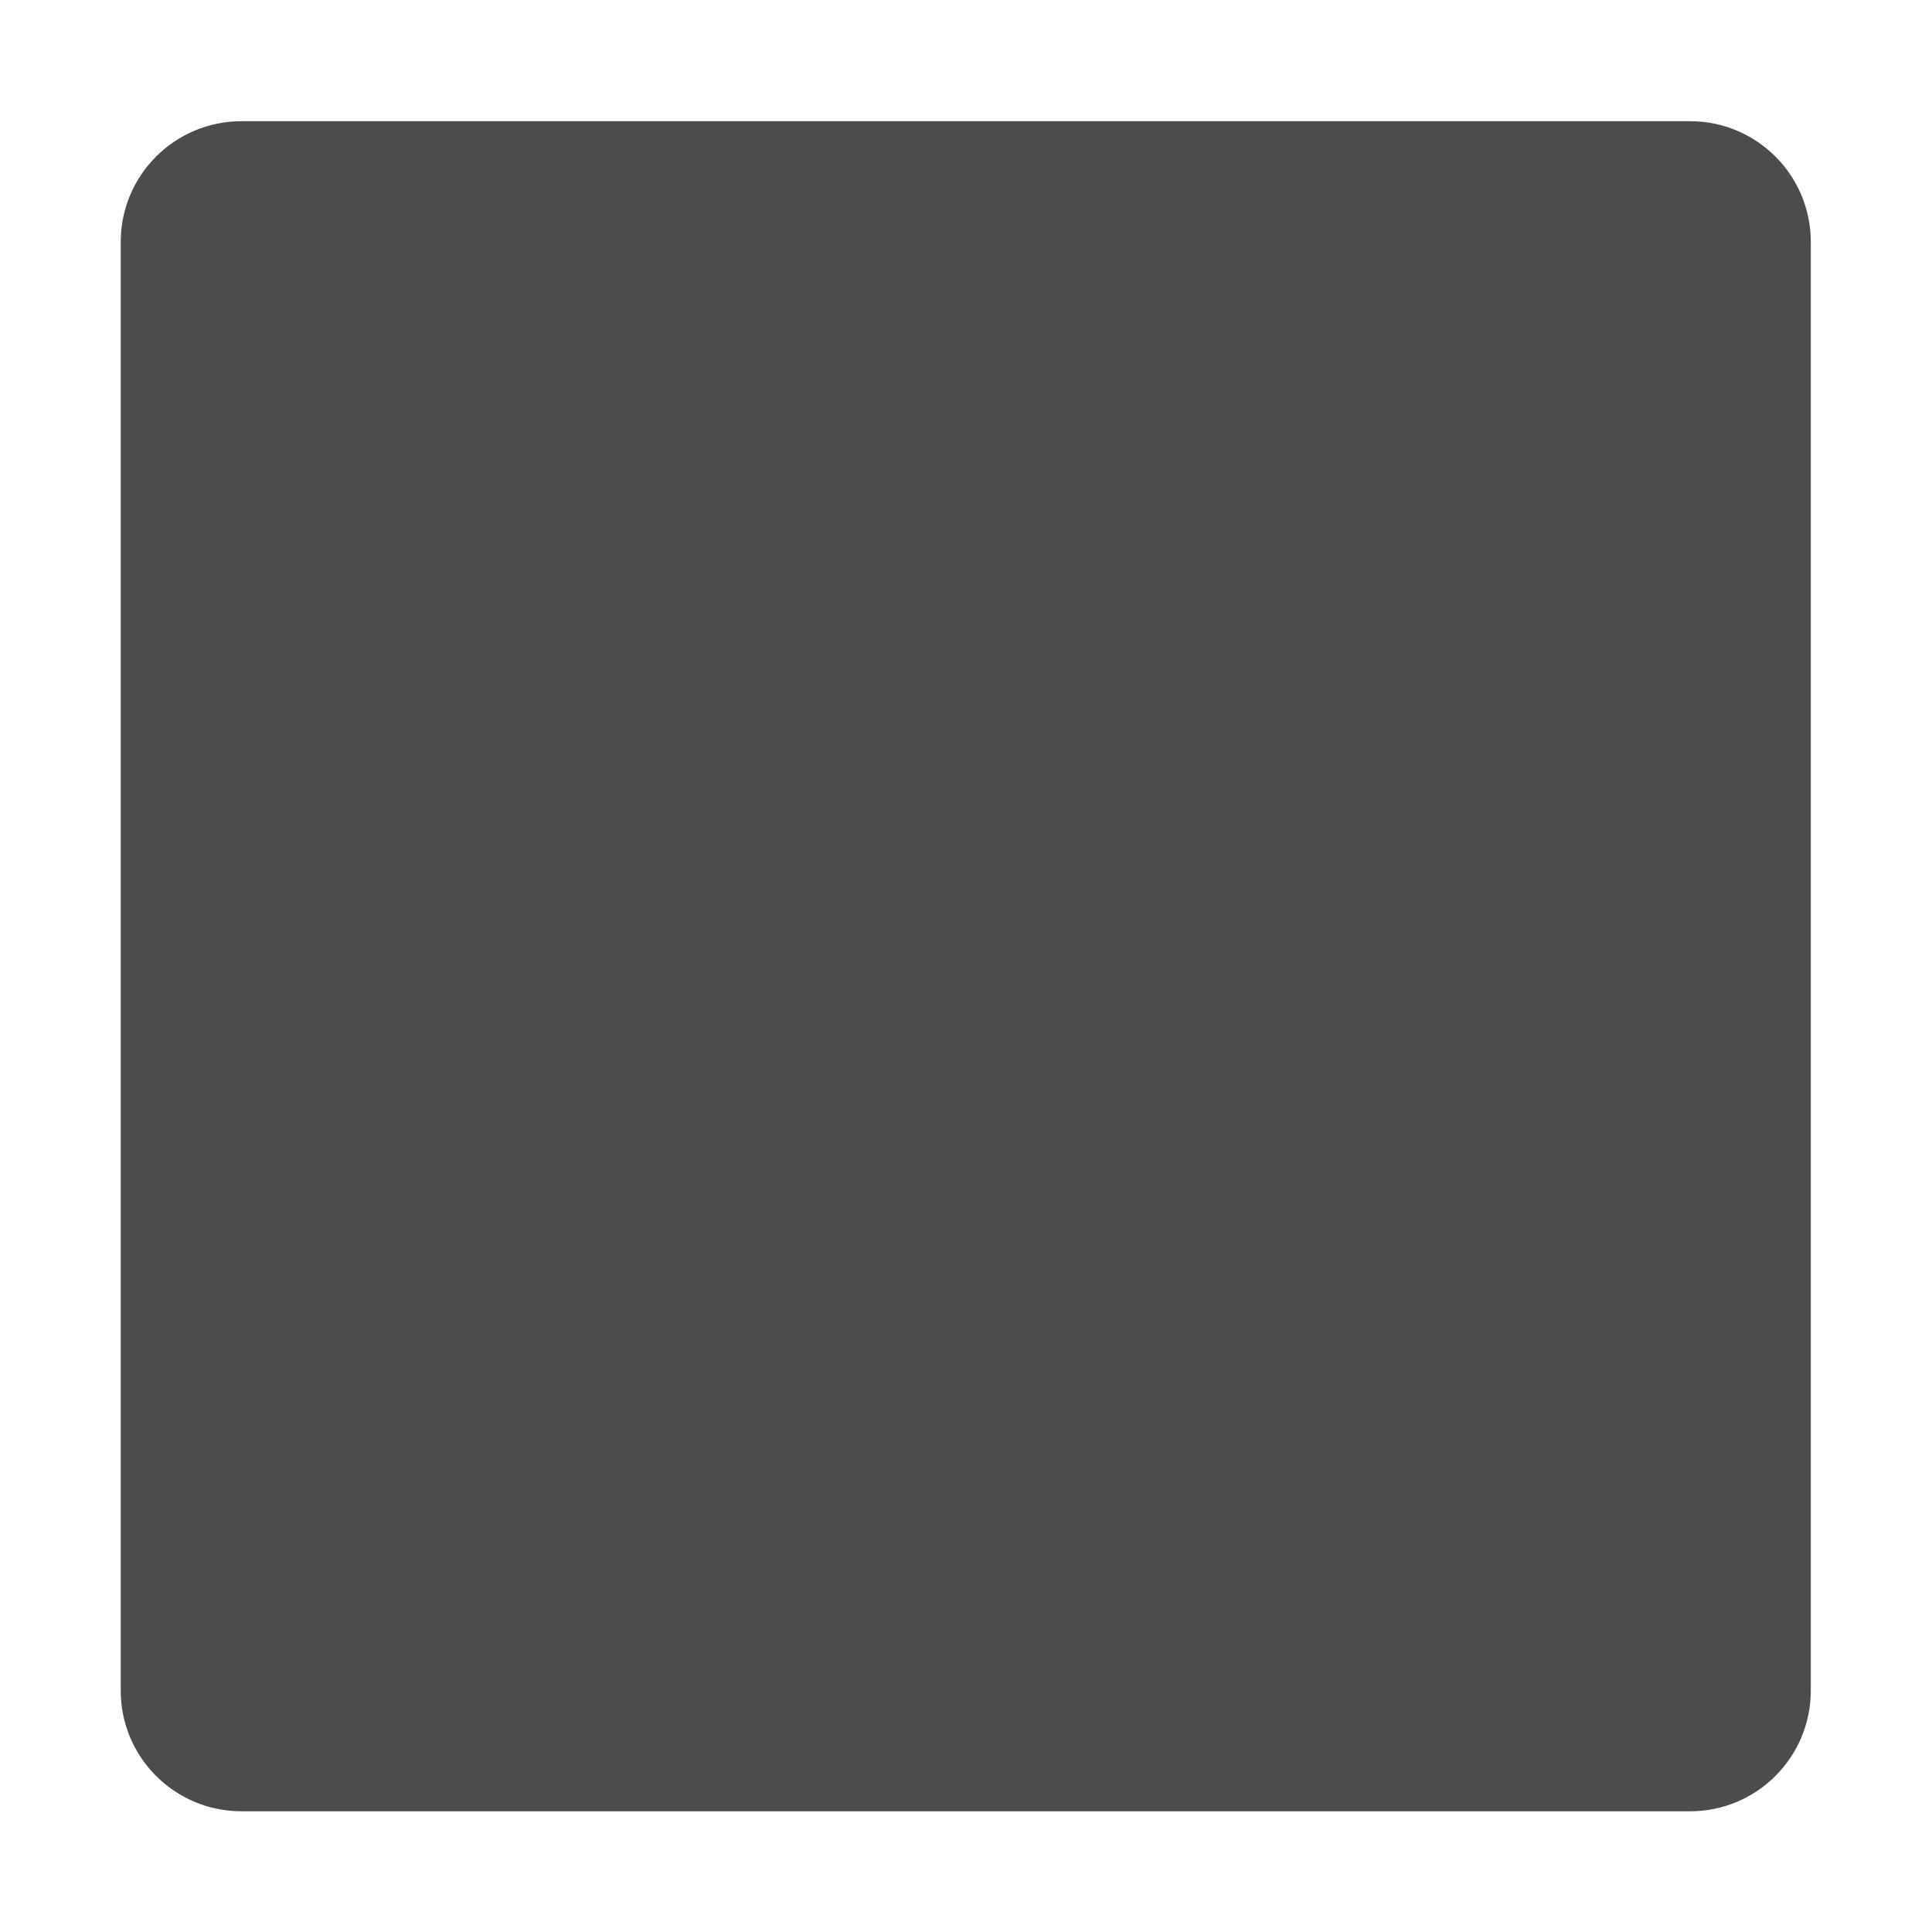 <?xml version="1.0" encoding="UTF-8" standalone="no"?>
<svg
   xmlns:dc="http://purl.org/dc/elements/1.1/"
   xmlns:cc="http://creativecommons.org/ns#"
   xmlns:rdf="http://www.w3.org/1999/02/22-rdf-syntax-ns#"
   xmlns:svg="http://www.w3.org/2000/svg"
   xmlns="http://www.w3.org/2000/svg"
   viewBox="0 0 341.333 341.333"
   height="256"
   width="256"
   xml:space="preserve"
   id="svg2"
   version="1.1"><defs
     id="defs6"><clipPath
       id="clipPath18"
       clipPathUnits="userSpaceOnUse"><path
         id="path16"
         d="M 0,256 H 256 V 0 H 0 Z" /></clipPath></defs><g
     transform="matrix(1.333,0,0,-1.333,0,341.333)"
     id="g10"><g
       id="g12"><g
         clip-path="url(#clipPath18)"
         id="g14"><g
           transform="translate(32,240)"
           id="g20"><path
             id="path22"
             style="fill:#4c4c4c;fill-opacity:1;fill-rule:nonzero;stroke:none"
             d="m 0,0 h 192 c 8.837,0 16,-7.164 16,-16 v -192 c 0,-8.837 -7.163,-16 -16,-16 H 0 c -8.836,0 -16,7.163 -16,16 v 192 c 0,8.836 7.164,16 16,16" /></g></g></g></g></svg>
